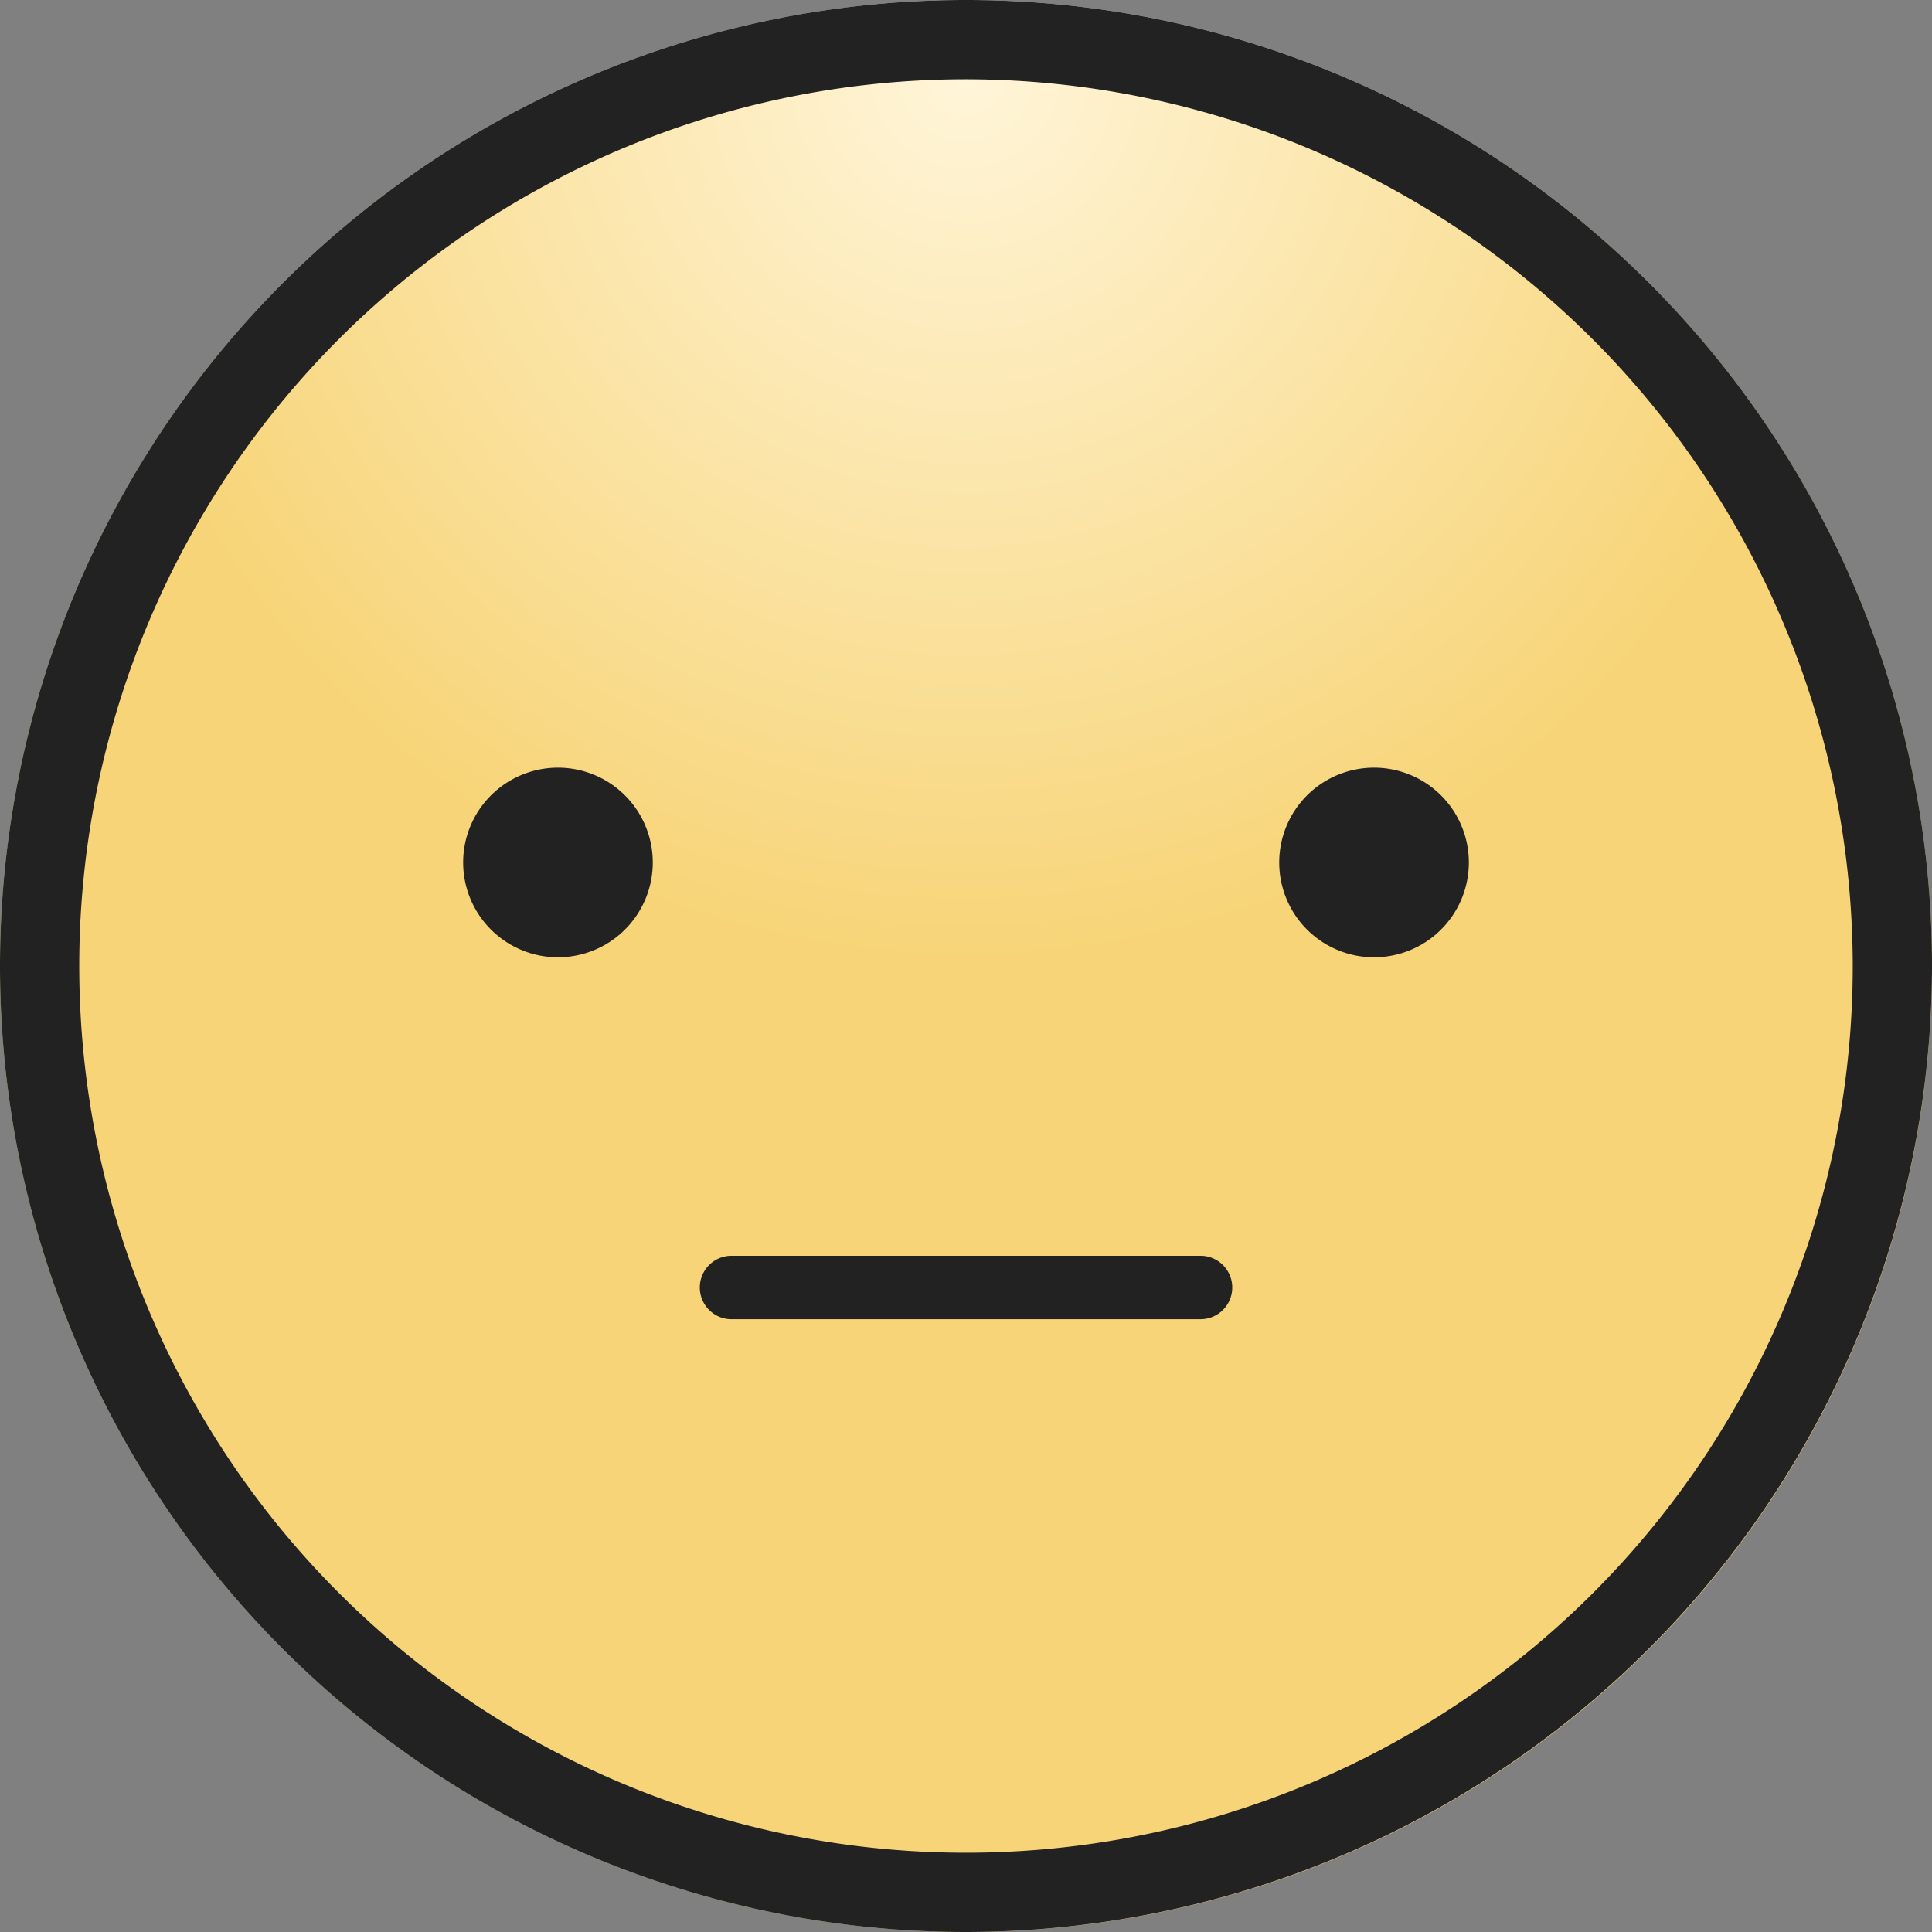 <svg xmlns="http://www.w3.org/2000/svg" xmlns:xlink="http://www.w3.org/1999/xlink" width="40" height="40" viewBox="0 0 40 40">
  <rect x="0" y="0" width="40" height="40" fill="#808080" stroke="none"/>
  <defs>
    <radialGradient id="radial-gradient" cx="0.5" cy="0.042" r="0.458" gradientTransform="translate(0.542 -0.458) rotate(90)" gradientUnits="objectBoundingBox">
      <stop offset="0" stop-color="#fff5d9"/>
      <stop offset="1" stop-color="#f7d477"/>
    </radialGradient>
  </defs>
  <g id="icon-grade03-on" transform="translate(-195 -331)">
    <circle id="color" cx="20" cy="20" r="20" transform="translate(195 331)" fill="url(#radial-gradient)"/>
    <path id="패스_14772" data-name="패스 14772" d="M20,40A20,20,0,1,1,40,20,20.023,20.023,0,0,1,20,40M20,1.641A18.359,18.359,0,1,0,38.359,20,18.38,18.38,0,0,0,20,1.641" transform="translate(195 331)" fill="#222"/>
    <path id="패스_14775" data-name="패스 14775" d="M100.355,285.155H90.594a.657.657,0,0,1,0-1.313h9.761a.657.657,0,0,1,0,1.313" transform="translate(119.526 73.158)" fill="#222"/>
    <path id="패스_14773" data-name="패스 14773" d="M100.317,122.977a1.963,1.963,0,1,1-1.963-1.963,1.963,1.963,0,0,1,1.963,1.963" transform="translate(108.198 225.88)" fill="#222"/>
    <path id="패스_14774" data-name="패스 14774" d="M270.153,122.977a1.963,1.963,0,1,1-1.963-1.963,1.963,1.963,0,0,1,1.963,1.963" transform="translate(-44.742 225.88)" fill="#222"/>
  </g>
</svg>
